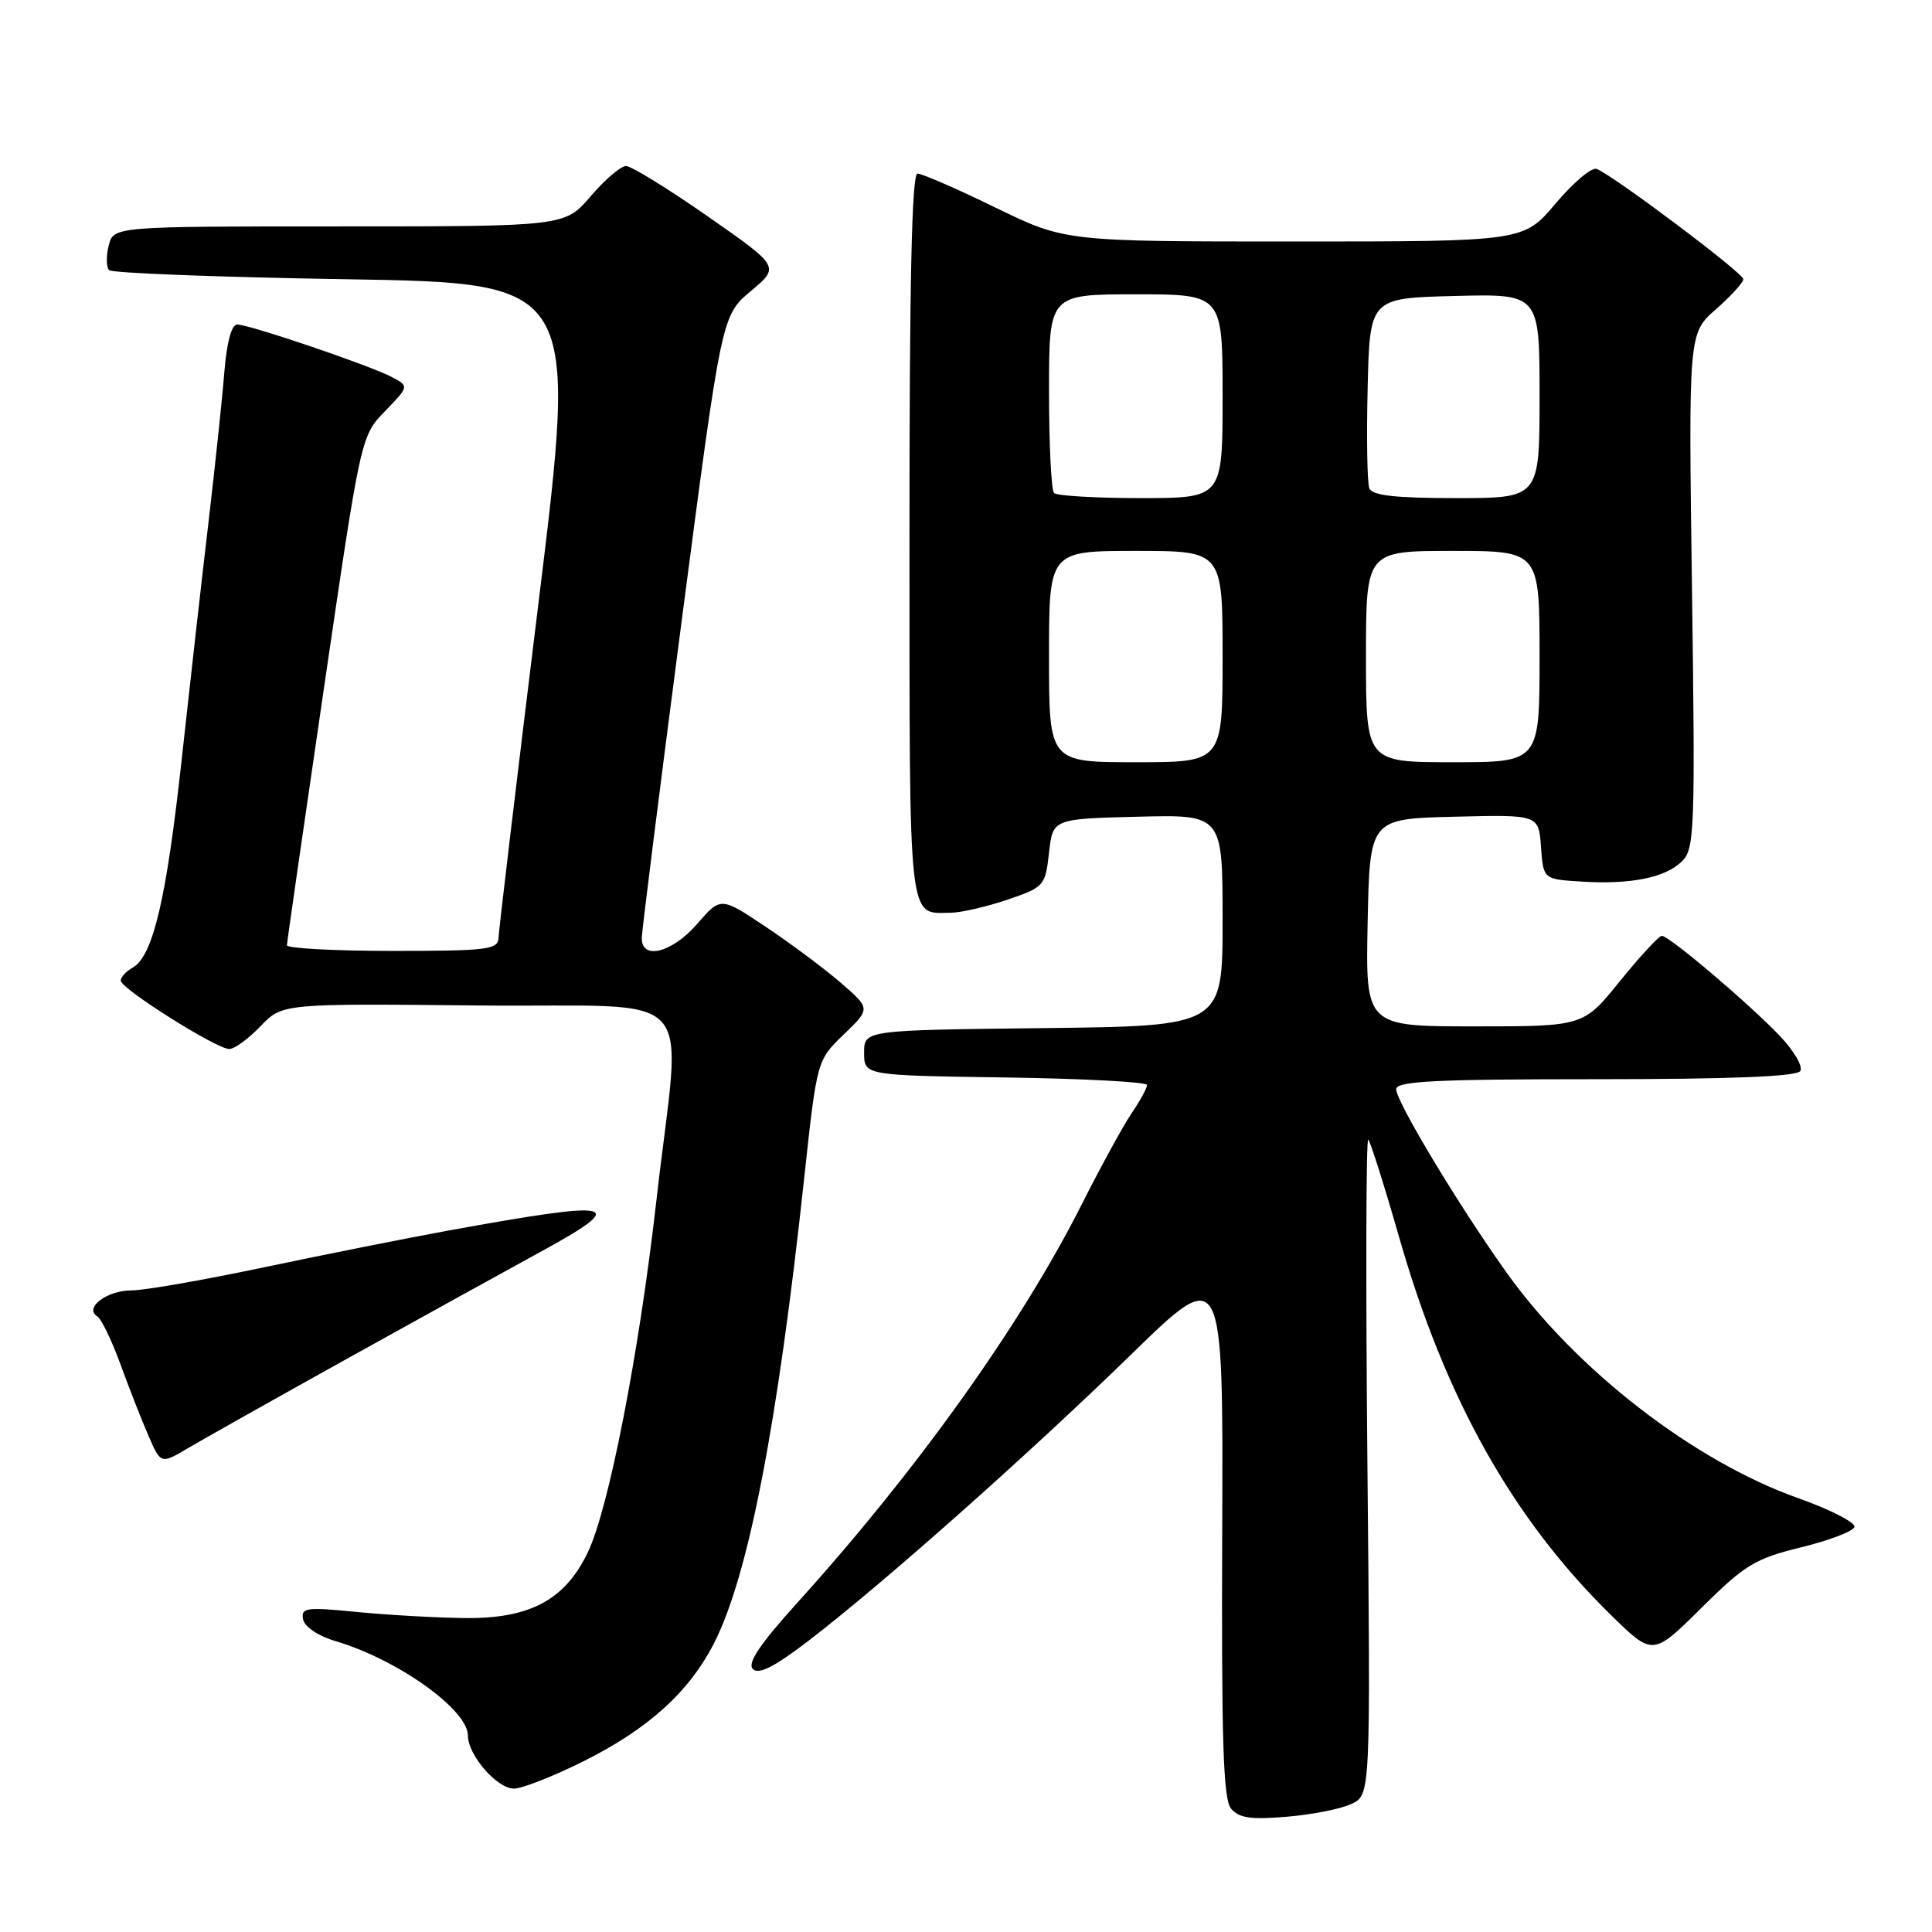 <?xml version="1.0" encoding="UTF-8" standalone="no"?>
<!DOCTYPE svg PUBLIC "-//W3C//DTD SVG 1.1//EN" "http://www.w3.org/Graphics/SVG/1.1/DTD/svg11.dtd" >
<svg xmlns="http://www.w3.org/2000/svg" xmlns:xlink="http://www.w3.org/1999/xlink" version="1.1" viewBox="0 0 256 256">
 <g >
 <path fill="currentColor"
d=" M 179.05 239.04 C 181.61 237.86 181.61 237.86 181.19 194.18 C 180.96 170.16 181.01 150.72 181.30 151.00 C 181.59 151.28 183.44 157.12 185.41 164.00 C 191.52 185.33 200.43 201.22 213.43 213.97 C 219.01 219.44 219.01 219.44 225.44 213.06 C 231.21 207.34 232.56 206.52 238.62 205.04 C 242.33 204.13 245.53 202.92 245.72 202.34 C 245.91 201.76 242.57 200.04 238.29 198.52 C 224.46 193.62 208.83 181.53 199.59 168.57 C 193.34 159.82 185.00 145.96 185.00 144.33 C 185.00 143.26 190.06 143.00 211.44 143.00 C 229.39 143.00 238.10 142.65 238.55 141.91 C 238.92 141.32 237.71 139.24 235.86 137.29 C 231.78 133.00 221.17 124.00 220.20 124.00 C 219.81 124.01 217.32 126.71 214.65 130.00 C 209.81 136.00 209.81 136.00 195.38 136.00 C 180.94 136.00 180.94 136.00 181.22 122.25 C 181.50 108.50 181.50 108.50 192.69 108.22 C 203.88 107.94 203.88 107.94 204.19 112.22 C 204.50 116.50 204.50 116.50 209.50 116.81 C 216.08 117.23 220.70 116.30 222.89 114.11 C 224.54 112.46 224.63 109.94 224.20 78.25 C 223.73 44.17 223.73 44.17 227.37 40.98 C 229.36 39.23 231.00 37.43 231.00 36.99 C 231.00 36.18 213.76 23.23 211.56 22.38 C 210.91 22.13 208.46 24.20 206.13 26.96 C 201.88 32.00 201.88 32.00 171.51 32.00 C 141.14 32.00 141.14 32.00 131.89 27.50 C 126.81 25.02 122.16 23.00 121.57 23.00 C 120.82 23.00 120.50 37.51 120.51 71.04 C 120.52 123.24 120.27 121.01 126.00 120.94 C 127.38 120.93 130.75 120.14 133.50 119.21 C 138.36 117.55 138.51 117.38 139.00 113.00 C 139.50 108.50 139.50 108.50 150.75 108.22 C 162.00 107.93 162.00 107.93 162.00 121.95 C 162.00 135.96 162.00 135.96 138.25 136.23 C 114.50 136.50 114.50 136.50 114.50 139.50 C 114.50 142.50 114.50 142.50 133.25 142.77 C 143.56 142.92 152.00 143.37 151.99 143.77 C 151.99 144.17 151.07 145.85 149.95 147.50 C 148.83 149.15 145.88 154.55 143.38 159.50 C 135.32 175.50 121.53 194.81 105.59 212.44 C 100.65 217.91 98.99 220.39 99.76 221.16 C 100.53 221.93 102.64 220.86 107.17 217.38 C 116.99 209.85 136.25 192.75 149.80 179.56 C 162.09 167.57 162.09 167.57 161.95 202.82 C 161.84 230.68 162.08 238.39 163.12 239.65 C 164.16 240.90 165.74 241.13 170.47 240.73 C 173.79 240.46 177.65 239.70 179.05 239.04 Z  M 77.27 233.40 C 85.88 229.11 91.29 224.22 94.61 217.74 C 99.16 208.83 103.03 188.91 106.57 156.00 C 108.25 140.50 108.25 140.50 111.80 137.07 C 115.36 133.65 115.36 133.65 111.43 130.24 C 109.27 128.37 104.80 125.04 101.50 122.83 C 95.50 118.82 95.50 118.82 92.39 122.41 C 89.06 126.26 84.97 127.29 85.04 124.25 C 85.06 123.29 87.44 104.35 90.34 82.16 C 95.62 41.82 95.62 41.82 99.48 38.58 C 103.34 35.34 103.34 35.34 93.78 28.67 C 88.52 25.00 83.65 22.00 82.95 22.00 C 82.26 22.00 80.15 23.80 78.27 26.00 C 74.84 30.00 74.84 30.00 44.94 30.00 C 15.04 30.00 15.04 30.00 14.40 32.55 C 14.05 33.95 14.08 35.41 14.46 35.80 C 14.85 36.18 28.98 36.73 45.87 37.00 C 76.57 37.50 76.57 37.50 71.34 80.00 C 68.46 103.38 66.09 123.29 66.06 124.25 C 66.01 125.83 64.65 126.00 52.00 126.00 C 44.30 126.00 38.01 125.66 38.02 125.25 C 38.03 124.84 40.24 109.49 42.93 91.14 C 47.82 57.78 47.82 57.78 51.02 54.48 C 54.21 51.18 54.21 51.18 51.96 49.98 C 49.15 48.47 33.05 43.00 31.43 43.00 C 30.68 43.00 30.05 45.35 29.73 49.25 C 29.46 52.69 28.52 61.58 27.65 69.00 C 26.77 76.42 25.17 90.64 24.08 100.58 C 22.05 119.18 20.27 126.71 17.56 128.23 C 16.70 128.71 16.00 129.48 16.00 129.94 C 16.00 131.00 28.69 139.00 30.37 139.00 C 31.06 139.00 32.93 137.64 34.52 135.98 C 37.41 132.97 37.41 132.97 63.43 133.23 C 93.42 133.54 90.26 130.05 86.96 159.21 C 84.68 179.32 80.66 199.95 77.88 205.71 C 74.84 212.04 70.16 214.52 61.48 214.40 C 57.62 214.35 51.17 213.98 47.14 213.58 C 40.56 212.93 39.86 213.03 40.16 214.57 C 40.36 215.57 42.16 216.78 44.50 217.47 C 52.73 219.92 62.00 226.54 62.00 229.97 C 62.00 232.56 65.85 237.00 68.10 237.00 C 69.17 237.00 73.30 235.38 77.27 233.40 Z  M 46.00 180.03 C 55.62 174.68 66.99 168.41 71.25 166.08 C 83.62 159.34 82.07 158.94 59.50 163.04 C 54.00 164.04 42.98 166.24 35.00 167.92 C 27.02 169.61 19.09 170.99 17.37 170.99 C 14.13 171.00 11.10 173.32 12.89 174.43 C 13.43 174.76 14.81 177.62 15.96 180.77 C 17.10 183.92 18.78 188.19 19.68 190.26 C 21.31 194.01 21.31 194.01 24.91 191.89 C 26.88 190.72 36.38 185.38 46.00 180.03 Z  M 139.00 87.00 C 139.00 73.00 139.00 73.00 150.50 73.00 C 162.00 73.00 162.00 73.00 162.00 87.00 C 162.00 101.00 162.00 101.00 150.50 101.00 C 139.00 101.00 139.00 101.00 139.00 87.00 Z  M 181.00 87.00 C 181.00 73.00 181.00 73.00 192.50 73.00 C 204.00 73.00 204.00 73.00 204.00 87.00 C 204.00 101.00 204.00 101.00 192.50 101.00 C 181.00 101.00 181.00 101.00 181.00 87.00 Z  M 139.67 65.33 C 139.30 64.97 139.00 58.89 139.00 51.83 C 139.00 39.00 139.00 39.00 150.50 39.00 C 162.00 39.00 162.00 39.00 162.00 52.50 C 162.00 66.00 162.00 66.00 151.17 66.00 C 145.21 66.00 140.03 65.70 139.67 65.33 Z  M 181.44 64.69 C 181.16 63.97 181.06 58.01 181.22 51.44 C 181.50 39.50 181.50 39.50 192.75 39.22 C 204.00 38.93 204.00 38.93 204.00 52.47 C 204.00 66.00 204.00 66.00 192.97 66.00 C 184.80 66.00 181.81 65.66 181.44 64.69 Z "/>
</g>
</svg>